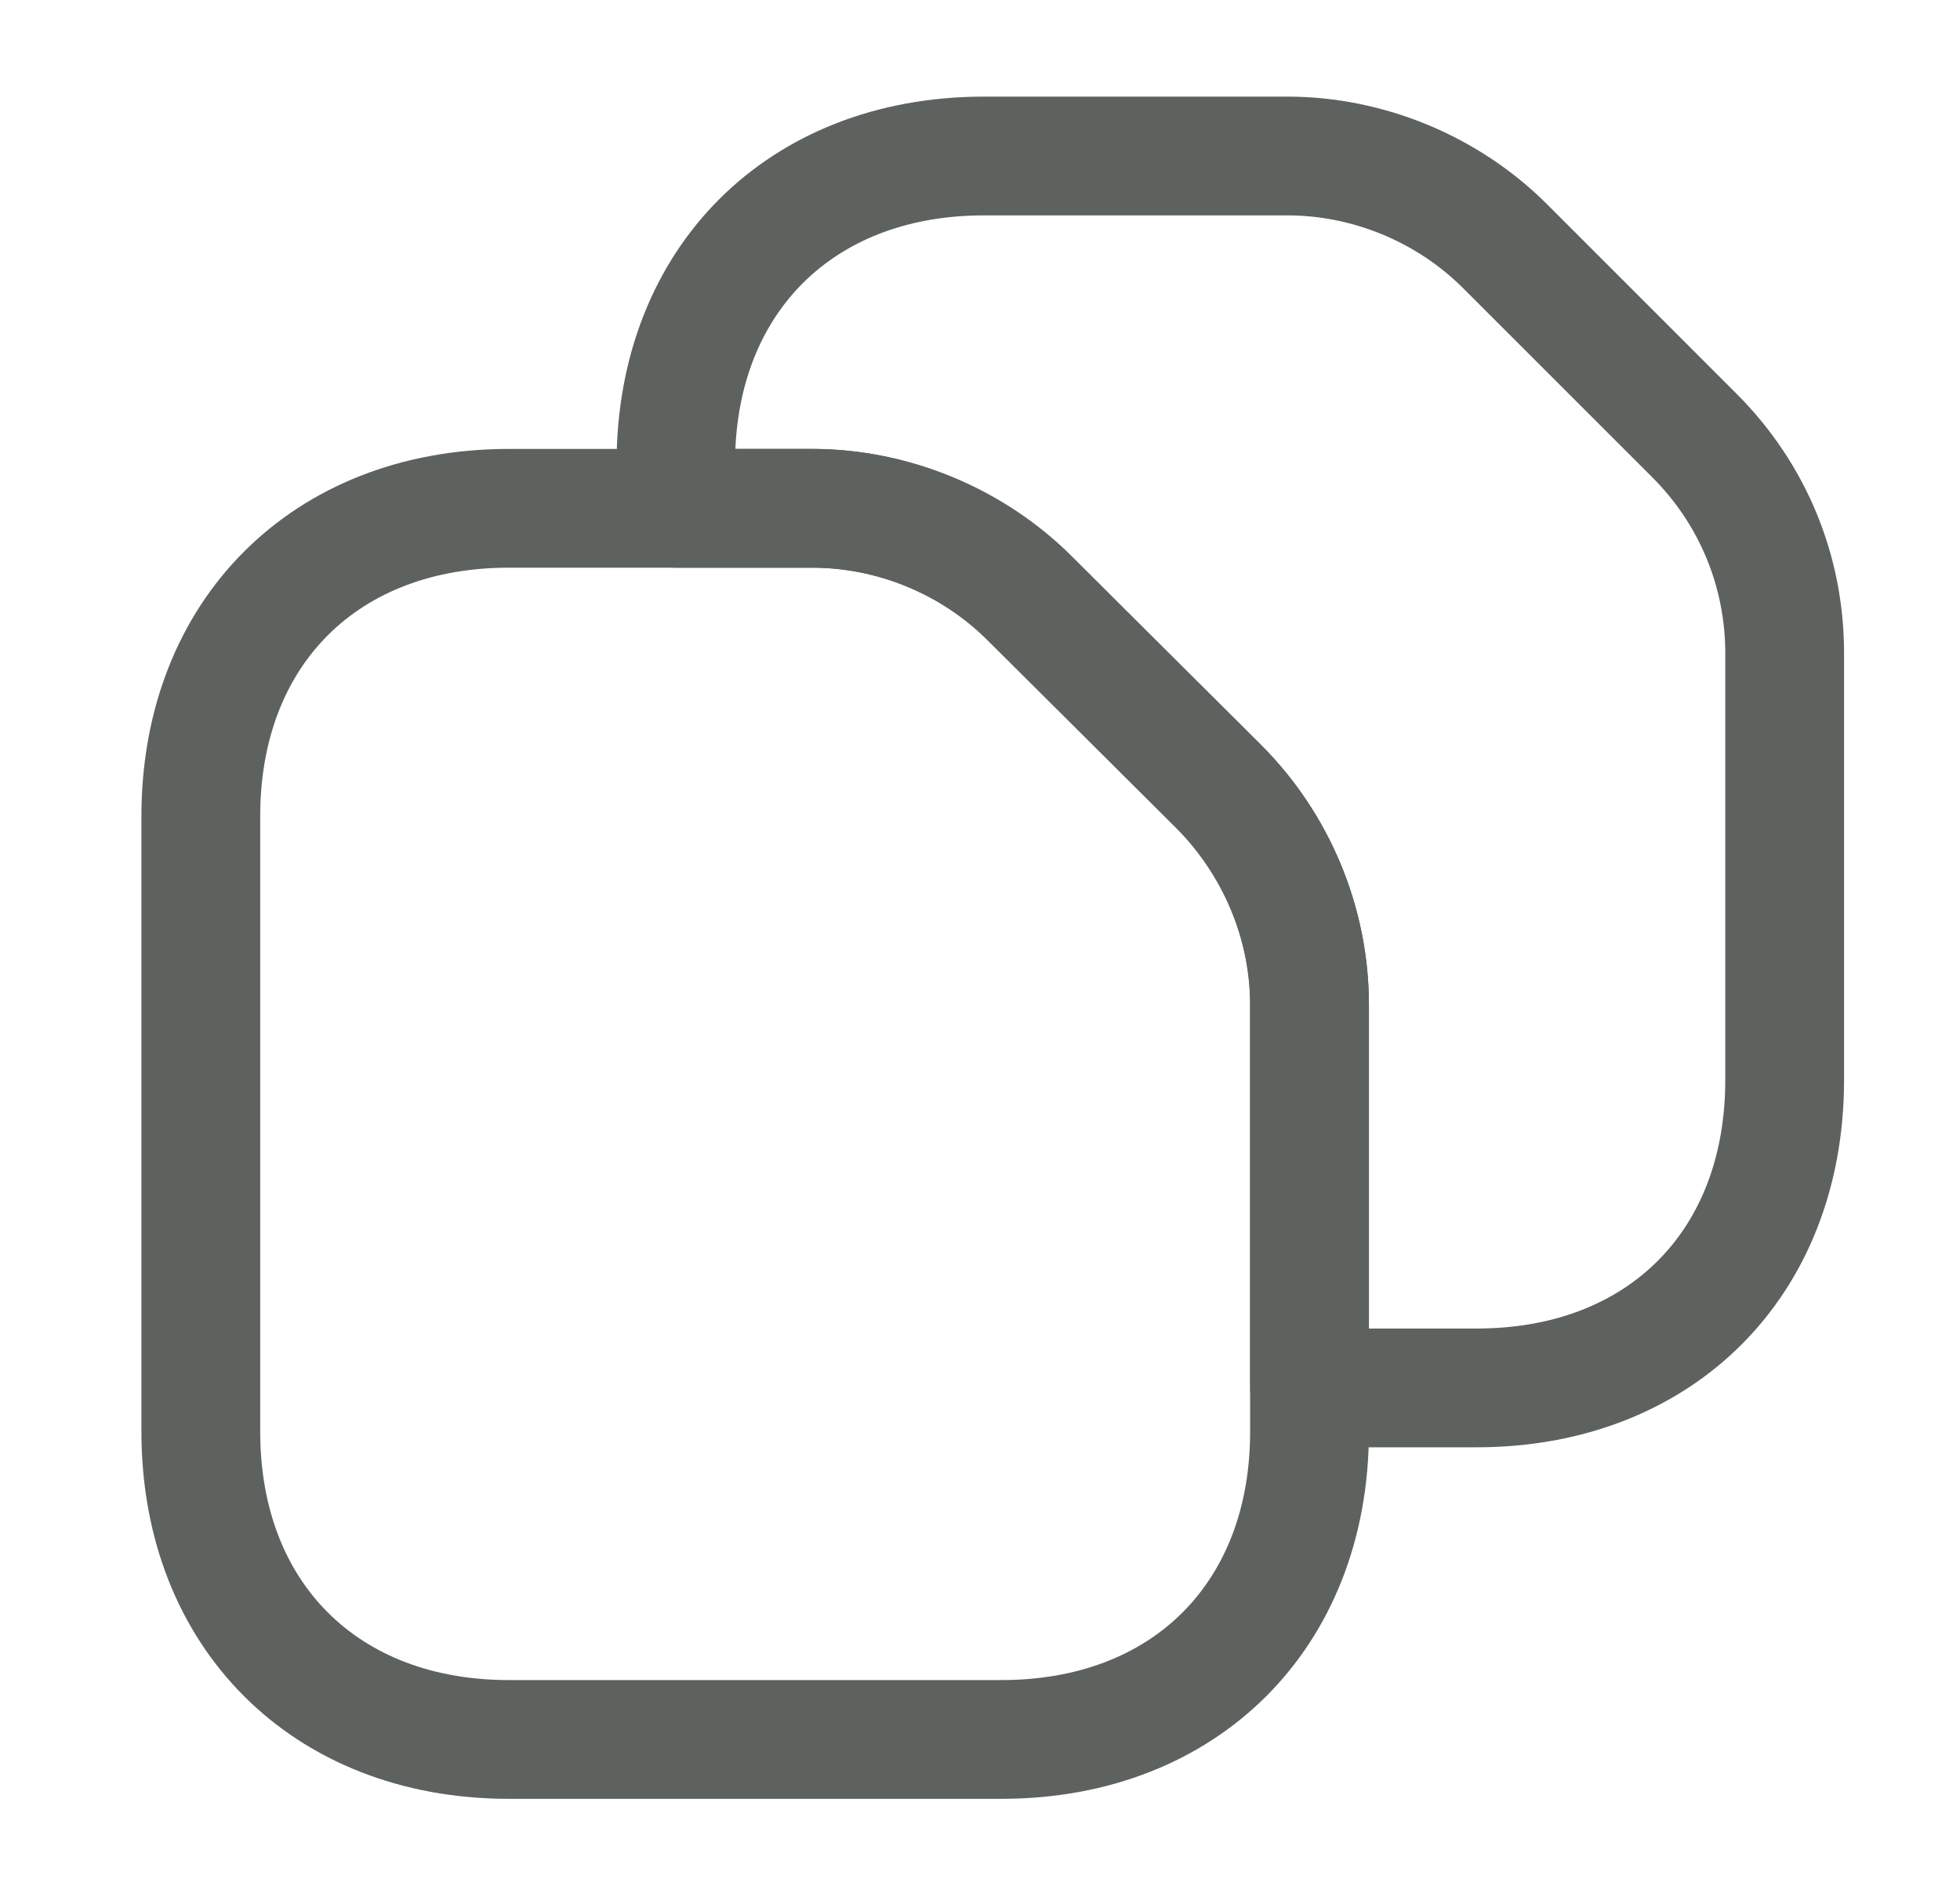 <svg width="33" height="32" viewBox="0 0 33 32" fill="none" xmlns="http://www.w3.org/2000/svg">
<path d="M16.861 30.293H8.568C4.928 30.293 2.381 27.747 2.381 24.107V13.747C2.381 10.107 4.928 7.56 8.568 7.56H13.674C15.301 7.56 16.901 8.227 18.048 9.373L21.234 12.547C22.394 13.707 23.048 15.293 23.048 16.92V24.107C23.048 27.747 20.501 30.293 16.861 30.293ZM8.568 9.56C6.021 9.56 4.381 11.2 4.381 13.747V24.107C4.381 26.653 6.021 28.293 8.568 28.293H16.861C19.408 28.293 21.048 26.653 21.048 24.107V16.92C21.048 15.813 20.594 14.747 19.821 13.96L16.634 10.787C15.848 10 14.768 9.56 13.674 9.56H8.568Z" fill="#5E625F"/>
<path d="M24.861 24.373H22.048C21.501 24.373 21.048 23.92 21.048 23.373V16.92C21.048 15.813 20.594 14.747 19.821 13.96L16.634 10.787C15.848 10 14.768 9.56 13.674 9.56H11.381C10.834 9.56 10.381 9.107 10.381 8.56V7.813C10.381 4.173 12.928 1.627 16.568 1.627H21.674C23.301 1.627 24.901 2.293 26.048 3.44L29.234 6.627C30.408 7.8 31.048 9.347 31.048 11V18.187C31.048 21.827 28.501 24.373 24.861 24.373ZM23.048 22.373H24.861C27.408 22.373 29.048 20.733 29.048 18.187V11C29.048 9.88 28.608 8.827 27.821 8.04L24.634 4.853C23.861 4.08 22.781 3.627 21.674 3.627H16.568C14.114 3.627 12.488 5.16 12.381 7.56H13.674C15.301 7.56 16.901 8.227 18.048 9.373L21.234 12.547C22.394 13.707 23.048 15.293 23.048 16.92V22.373Z" fill="#5E625F"/>
</svg>
